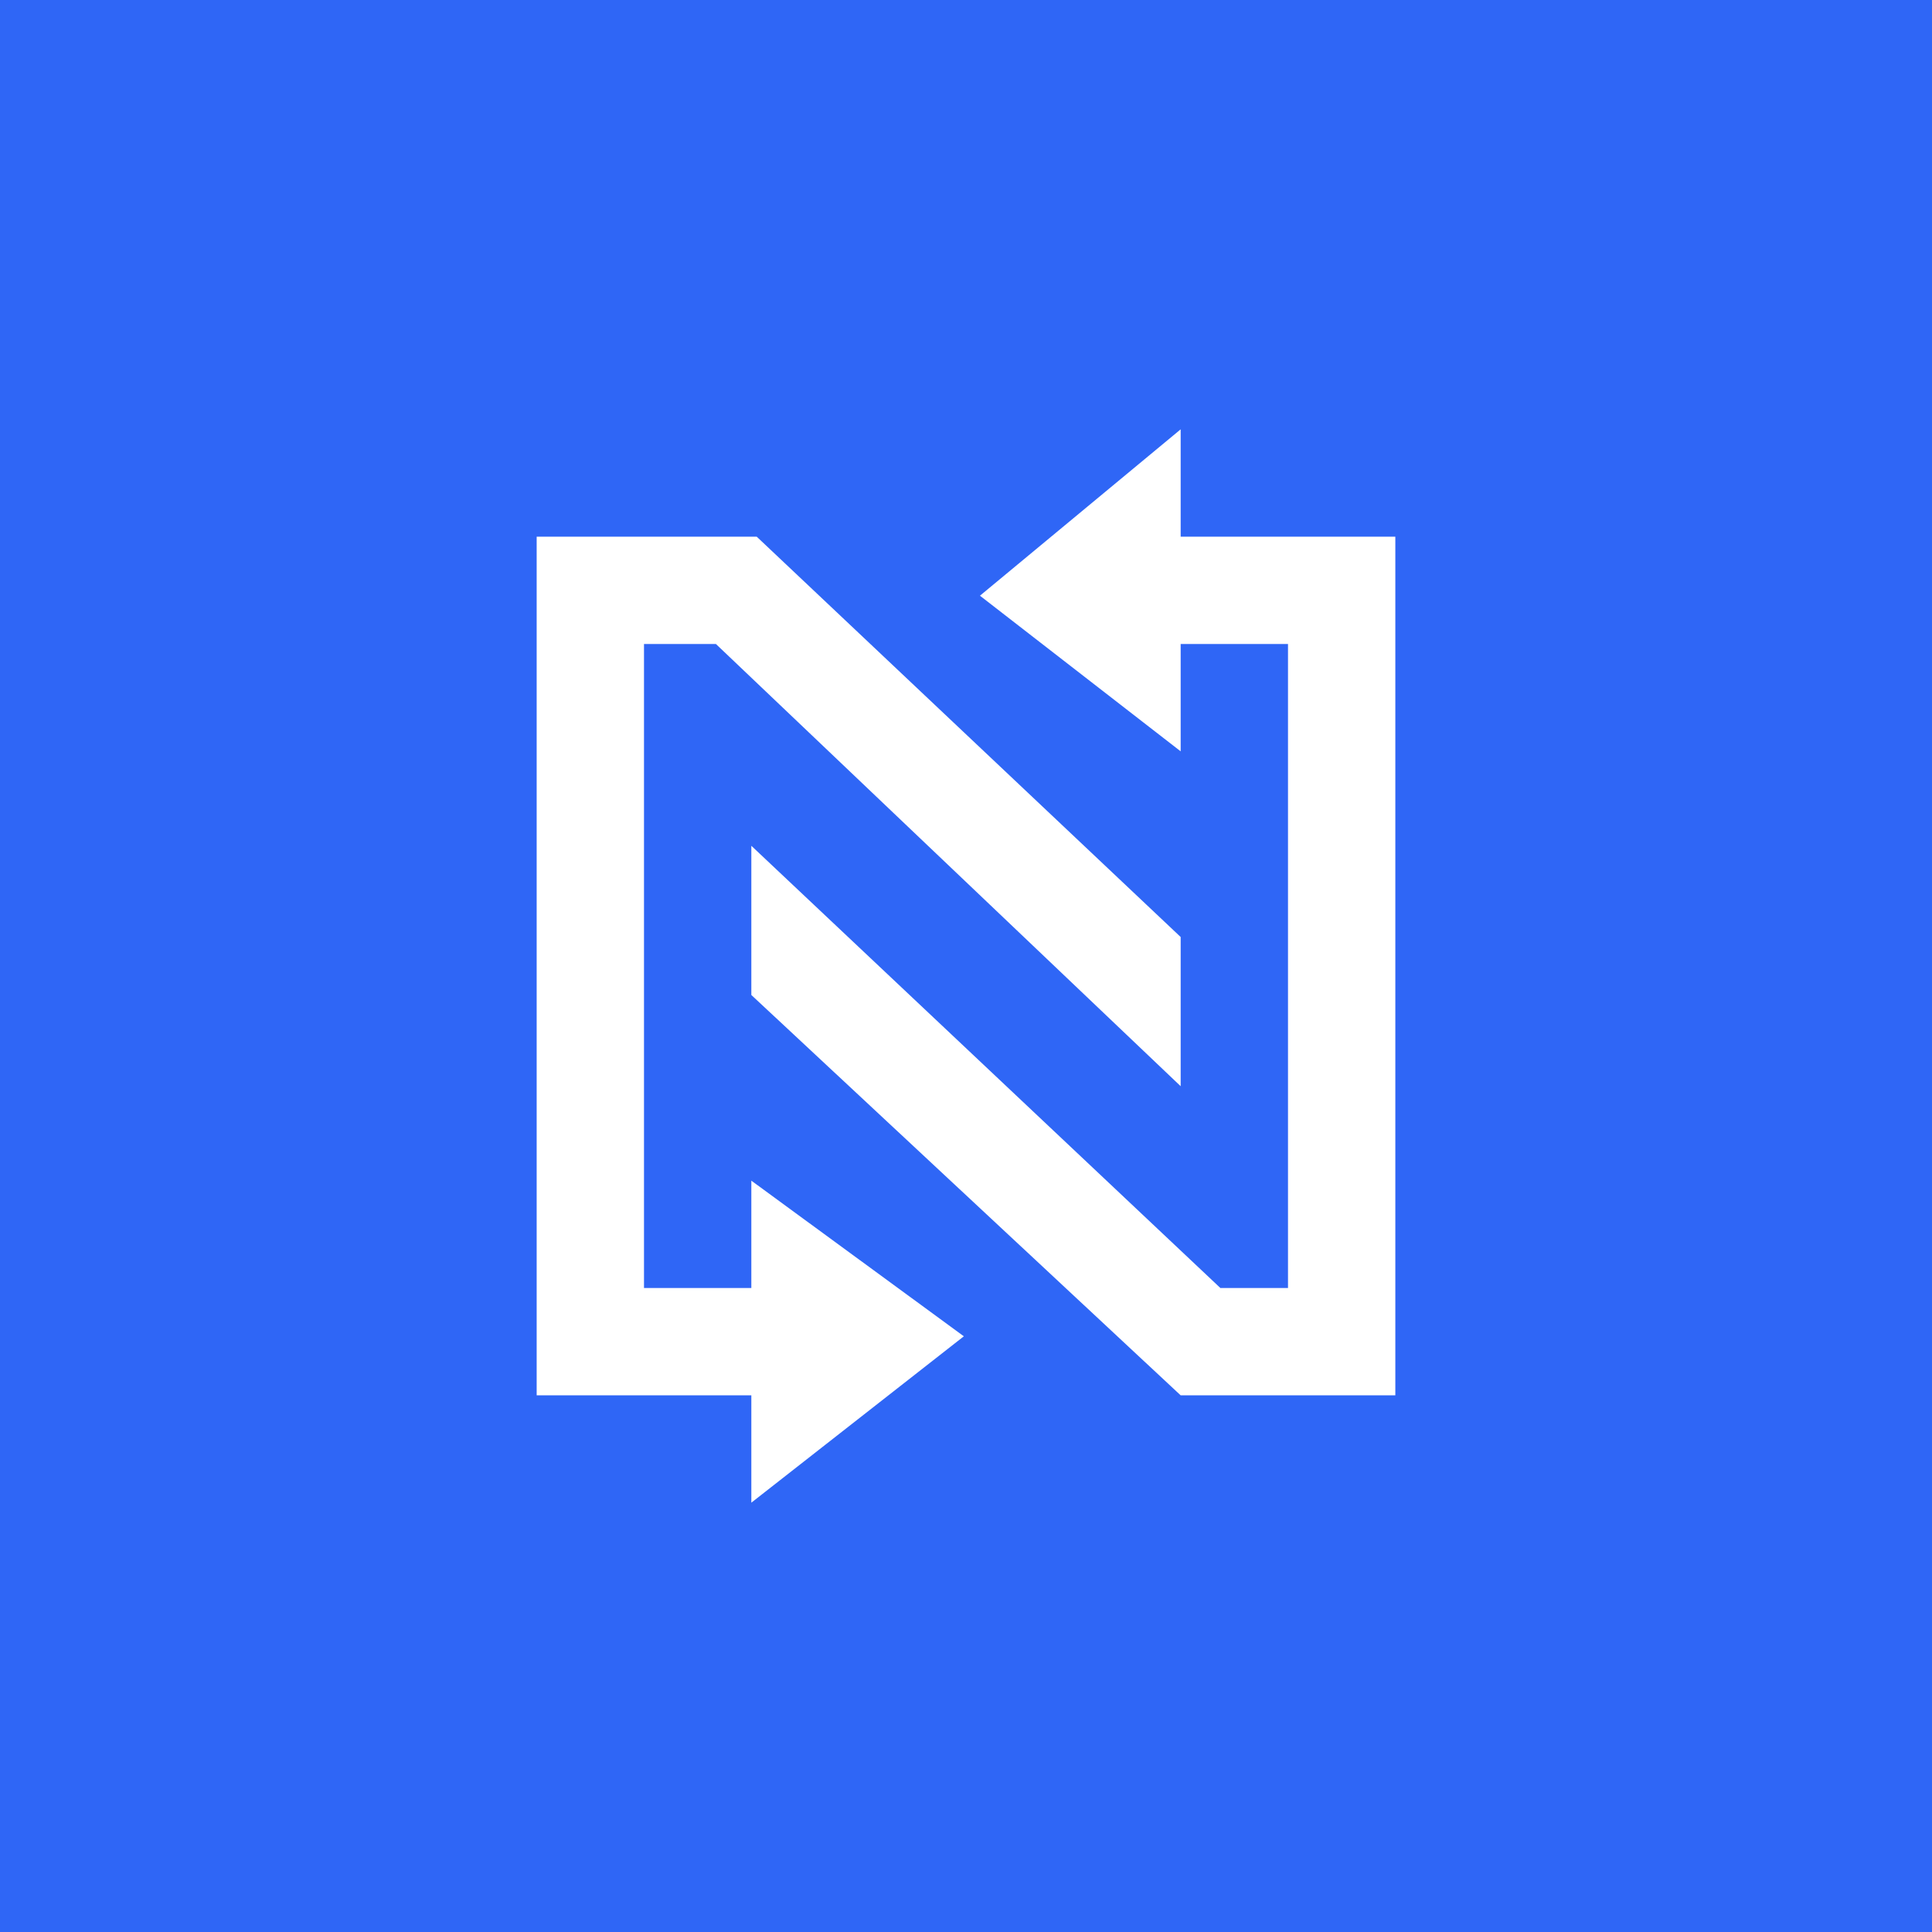 <!-- by TradingView --><svg width="18" height="18" viewBox="0 0 18 18" xmlns="http://www.w3.org/2000/svg"><path fill="#2F66F6" d="M0 0h18v18H0z"/><path d="M7 7.88 11.37 12H12V6h-1v1L9.13 5.55 11 4v1h2v8h-2L7 9.27V7.88Zm4 2.24L6.67 6H6v6h1v-1l1.98 1.45L7 14v-1H5V5h2.05L11 8.73v1.39Z" fill="#fff"/></svg>